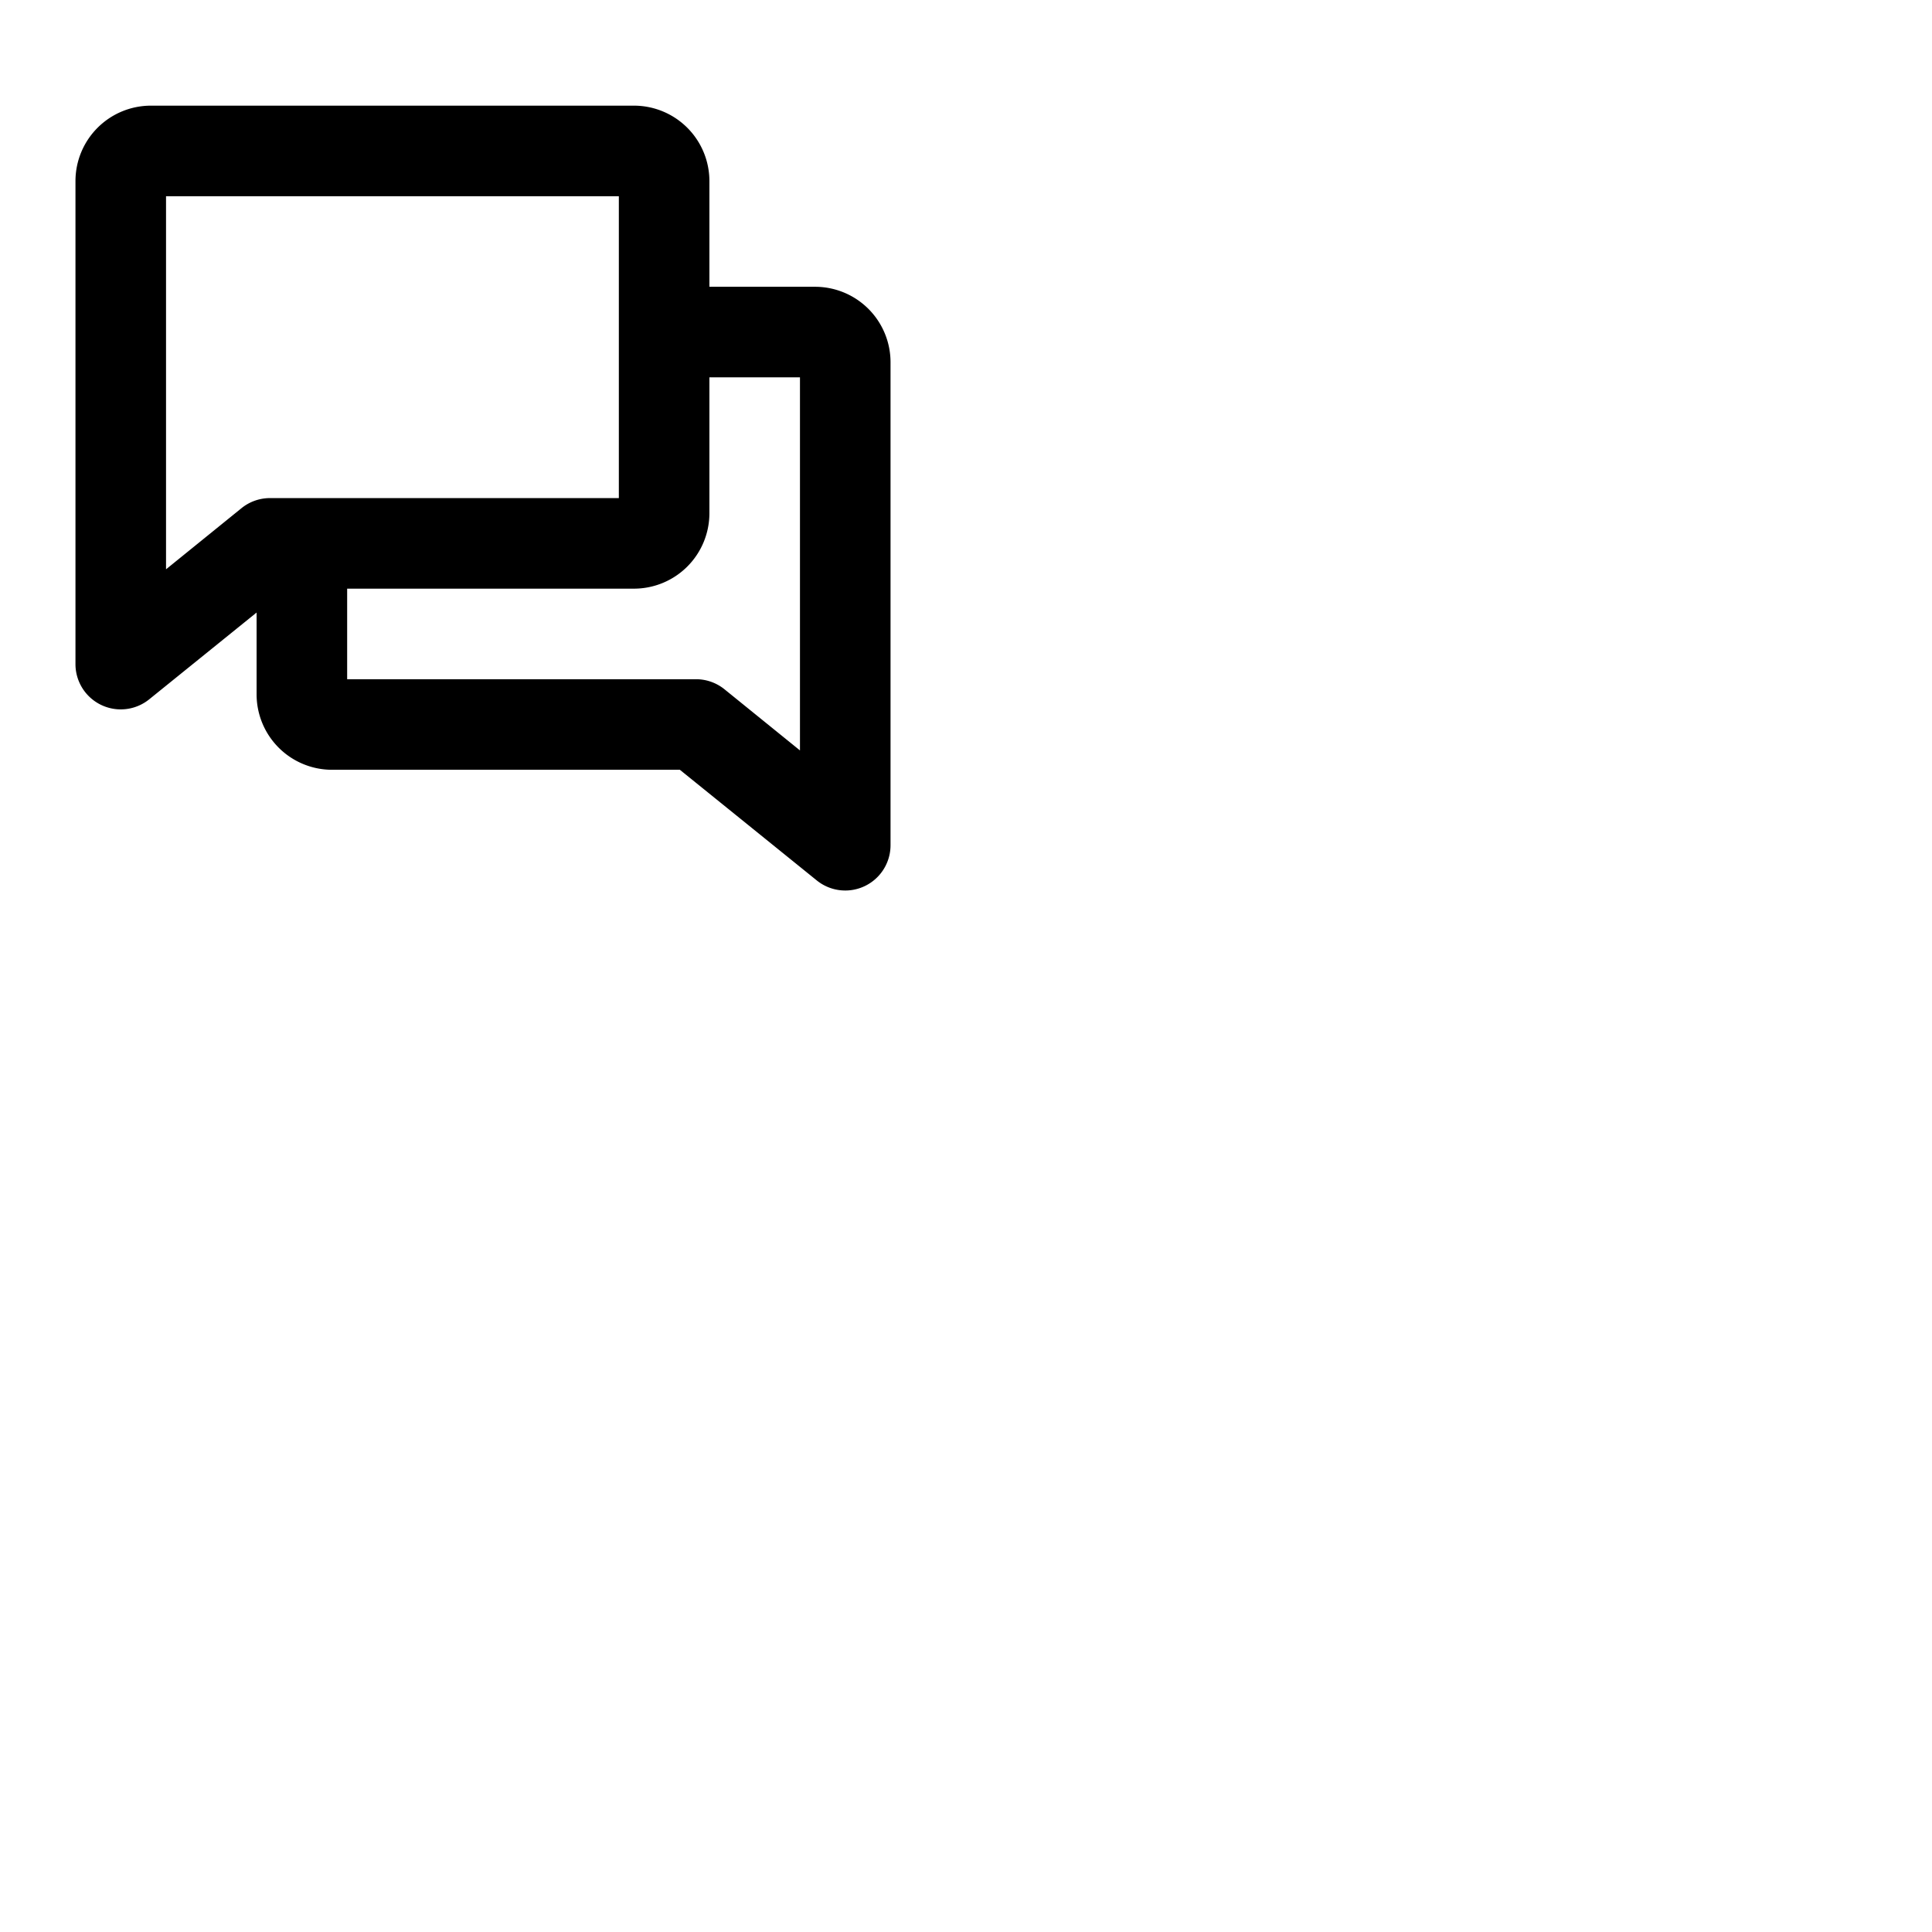 <svg xmlns="http://www.w3.org/2000/svg" version="1.1" viewBox="0 0 512 512" fill="currentColor"><path fill="currentColor" d="M216 76h-28V48a20 20 0 0 0-20-20H40a20 20 0 0 0-20 20v128a12 12 0 0 0 19.54 9.33l28.46-23V184a20 20 0 0 0 20 20h92.17l36.29 29.33A12 12 0 0 0 236 224V96a20 20 0 0 0-20-20M44 150.87V52h120v80H71.58a12 12 0 0 0-7.58 2.67Zm168 48l-20-16.2a12 12 0 0 0-7.54-2.67H92v-24h76a20 20 0 0 0 20-20v-36h24Z"/></svg>